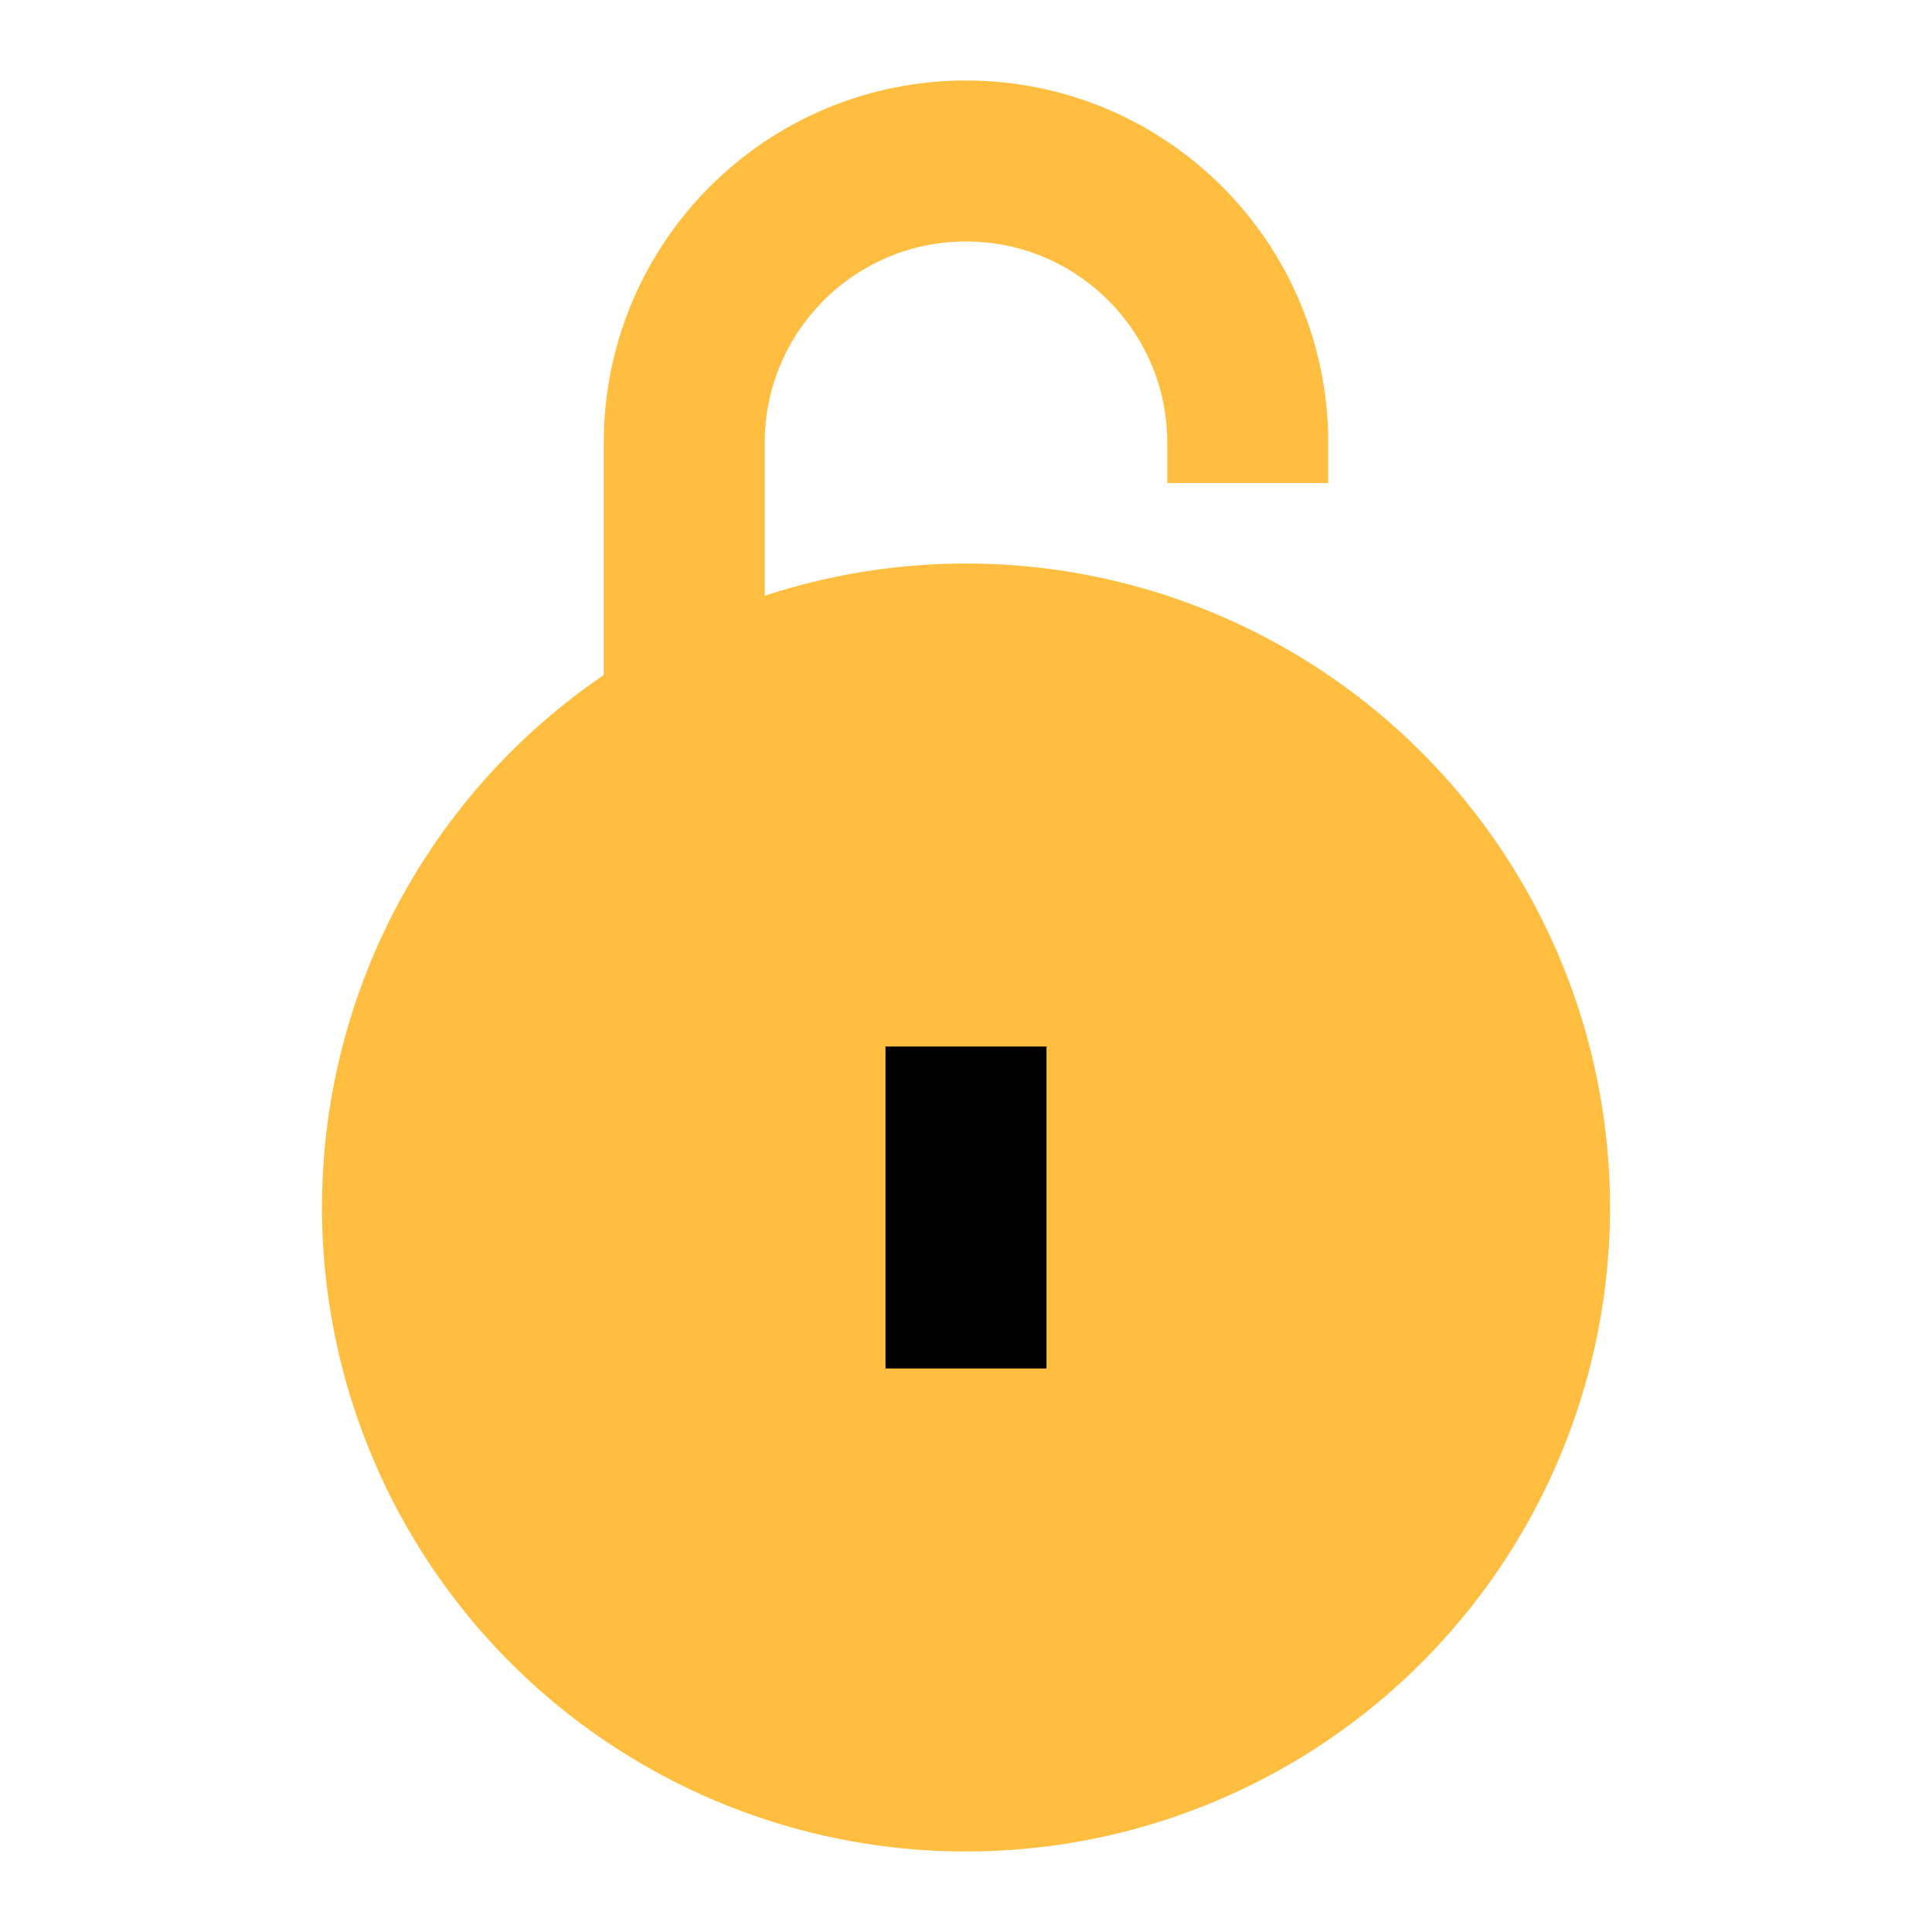 <?xml version="1.0" encoding="UTF-8"?><svg width="24" height="24" viewBox="0 0 48 48" fill="none" xmlns="http://www.w3.org/2000/svg"><circle cx="24" cy="30" r="14" fill="#ffbe40" stroke="#ffbe40" stroke-width="4"/><path d="M31 12V11C31 7.134 27.866 4 24 4V4C20.134 4 17 7.134 17 11V17" stroke="#ffbe40" stroke-width="4" stroke-linecap="butt" stroke-linejoin="bevel"/><path d="M24 26L24 34" stroke="#000" stroke-width="4" stroke-linecap="butt" stroke-linejoin="bevel"/></svg>
